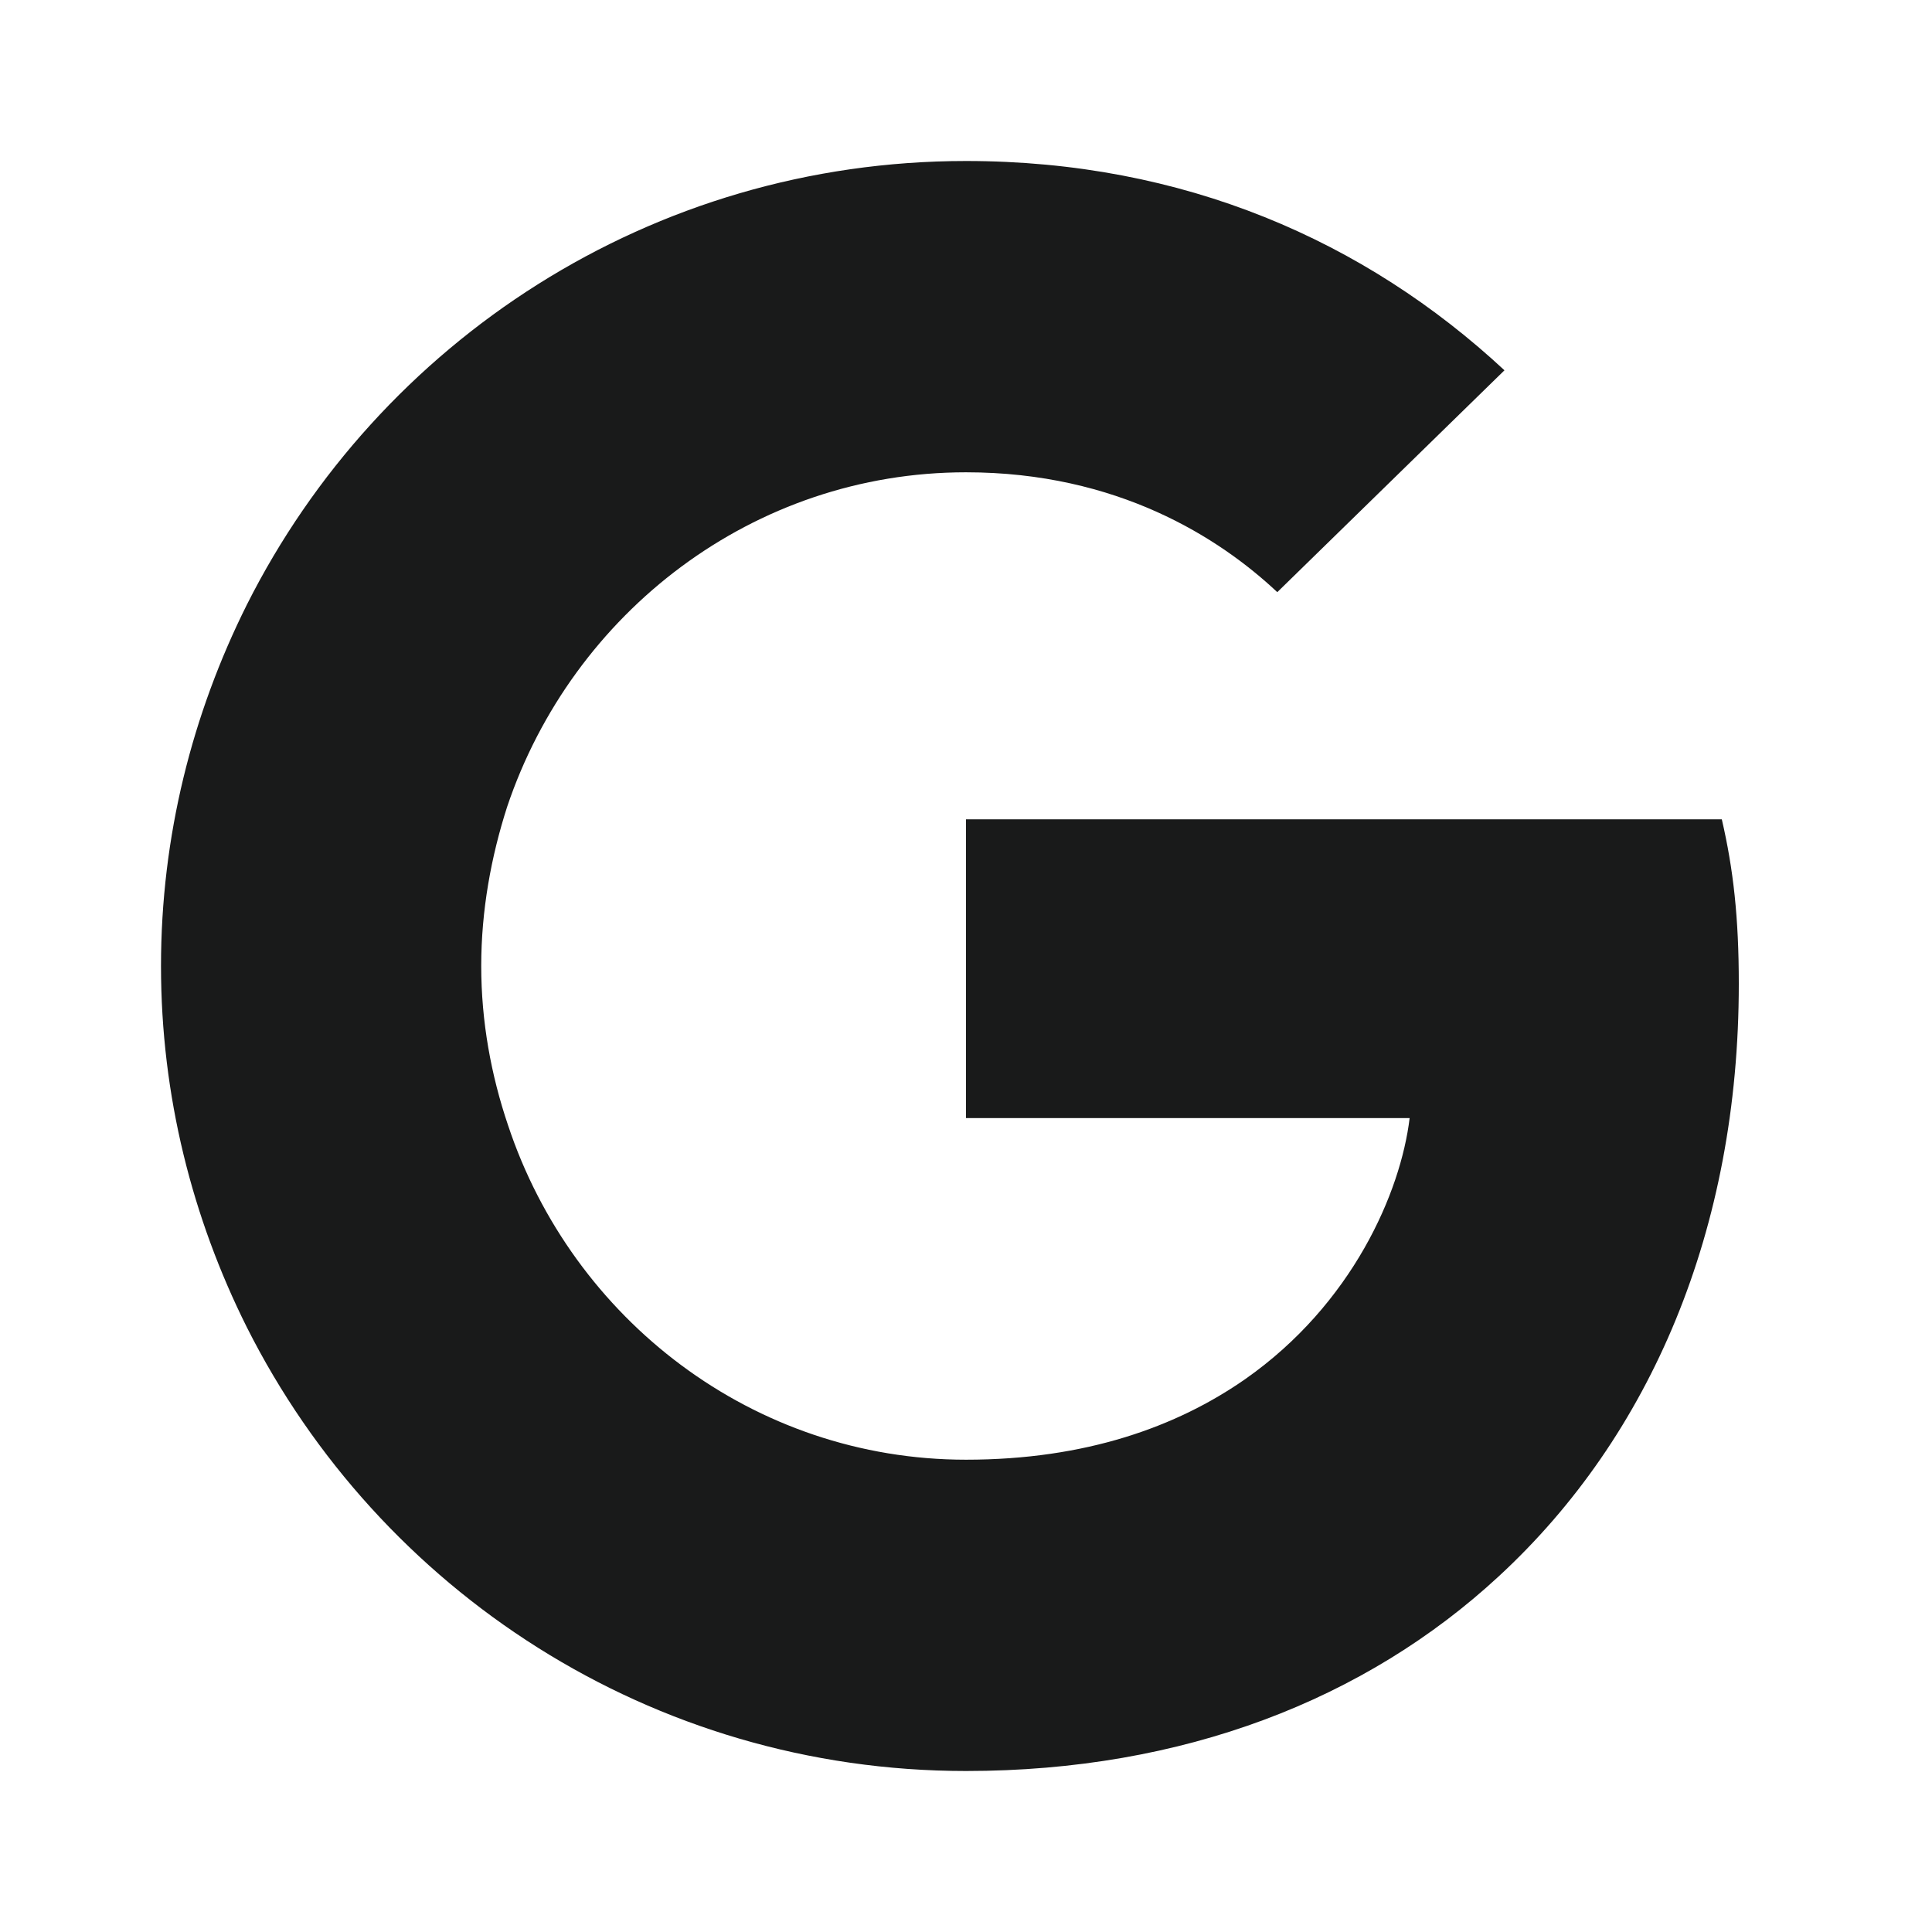 <svg width="24" height="24" viewBox="0 0 24 24" fill="none" xmlns="http://www.w3.org/2000/svg">
<path fill-rule="evenodd" clip-rule="evenodd" d="M15.867 7.356C15.145 6.678 13.878 5.867 12 5.867C9.356 5.867 7.111 7.611 6.3 10.022L6.3 10.022C6.1 10.644 5.978 11.311 5.978 12C5.978 12.689 6.1 13.355 6.311 13.978L6.311 13.978C7.111 16.389 9.356 18.133 12 18.133C13.489 18.133 14.622 17.722 15.467 17.133L15.467 17.133C16.8 16.2 17.4 14.811 17.511 13.889H12V10.178H21.389C21.533 10.8 21.6 11.4 21.6 12.222C21.6 15.267 20.511 17.833 18.622 19.578L18.622 19.578C16.967 21.111 14.7 22 12 22C8.089 22 4.711 19.755 3.067 16.489L3.067 16.489C2.389 15.133 2 13.611 2 12C2 10.389 2.389 8.867 3.067 7.511L3.067 7.511C4.711 4.244 8.089 2 12 2C14.7 2 16.956 2.989 18.689 4.6L15.867 7.356Z" fill="#191A1A"/>
</svg>
